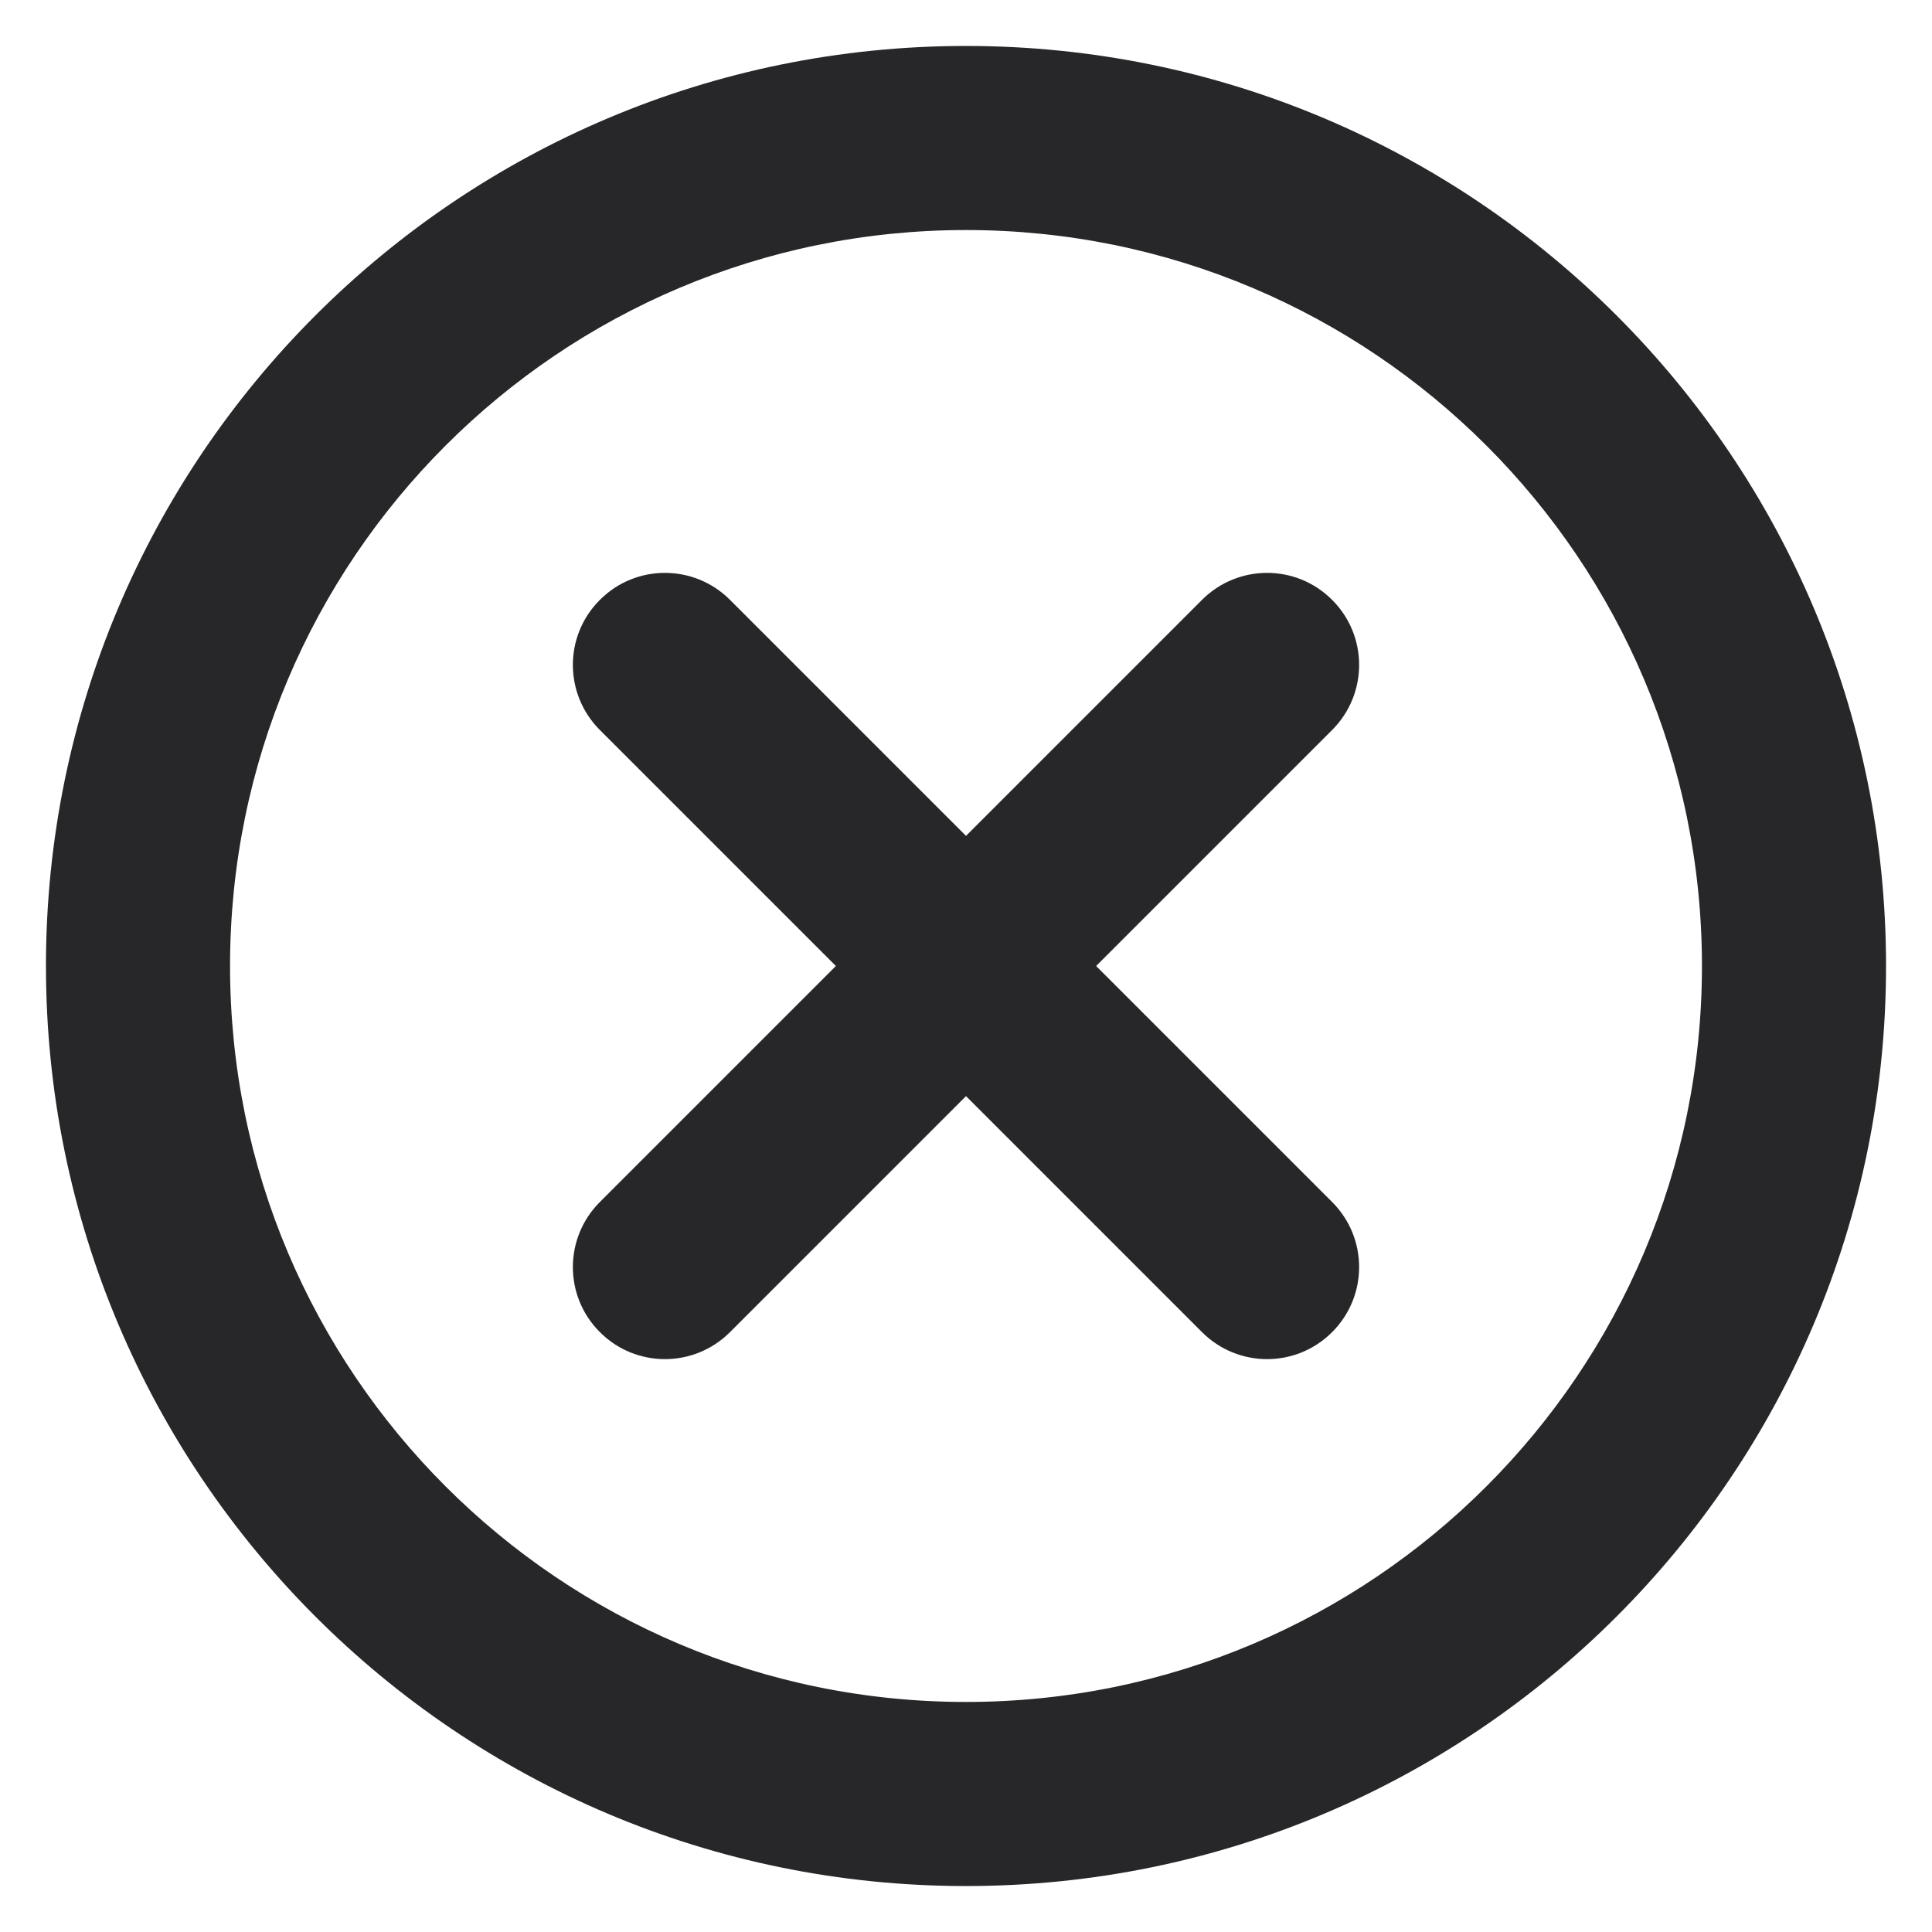 <svg width="14" height="14" viewBox="0 0 14 14" fill="none" xmlns="http://www.w3.org/2000/svg">
<path fill-rule="evenodd" clip-rule="evenodd" d="M1.667 7C1.667 4.054 4.054 1.667 7 1.667C9.946 1.667 12.333 4.054 12.333 7C12.333 9.945 9.946 12.333 7 12.333C4.054 12.333 1.667 9.945 1.667 7ZM7 0.333C3.318 0.333 0.333 3.318 0.333 7C0.333 10.682 3.318 13.667 7 13.667C10.682 13.667 13.667 10.682 13.667 7C13.667 3.318 10.682 0.333 7 0.333ZM9.653 4.347C9.914 4.607 9.914 5.029 9.653 5.29L7.943 7L9.653 8.71C9.914 8.971 9.914 9.393 9.653 9.653C9.393 9.914 8.971 9.914 8.71 9.653L7 7.943L5.29 9.653C5.029 9.914 4.607 9.914 4.347 9.653C4.086 9.393 4.086 8.971 4.347 8.71L6.057 7L4.347 5.29C4.086 5.029 4.086 4.607 4.347 4.347C4.607 4.086 5.029 4.086 5.29 4.347L7 6.057L8.71 4.347C8.971 4.086 9.393 4.086 9.653 4.347Z" fill="#27272A"/>
</svg>
